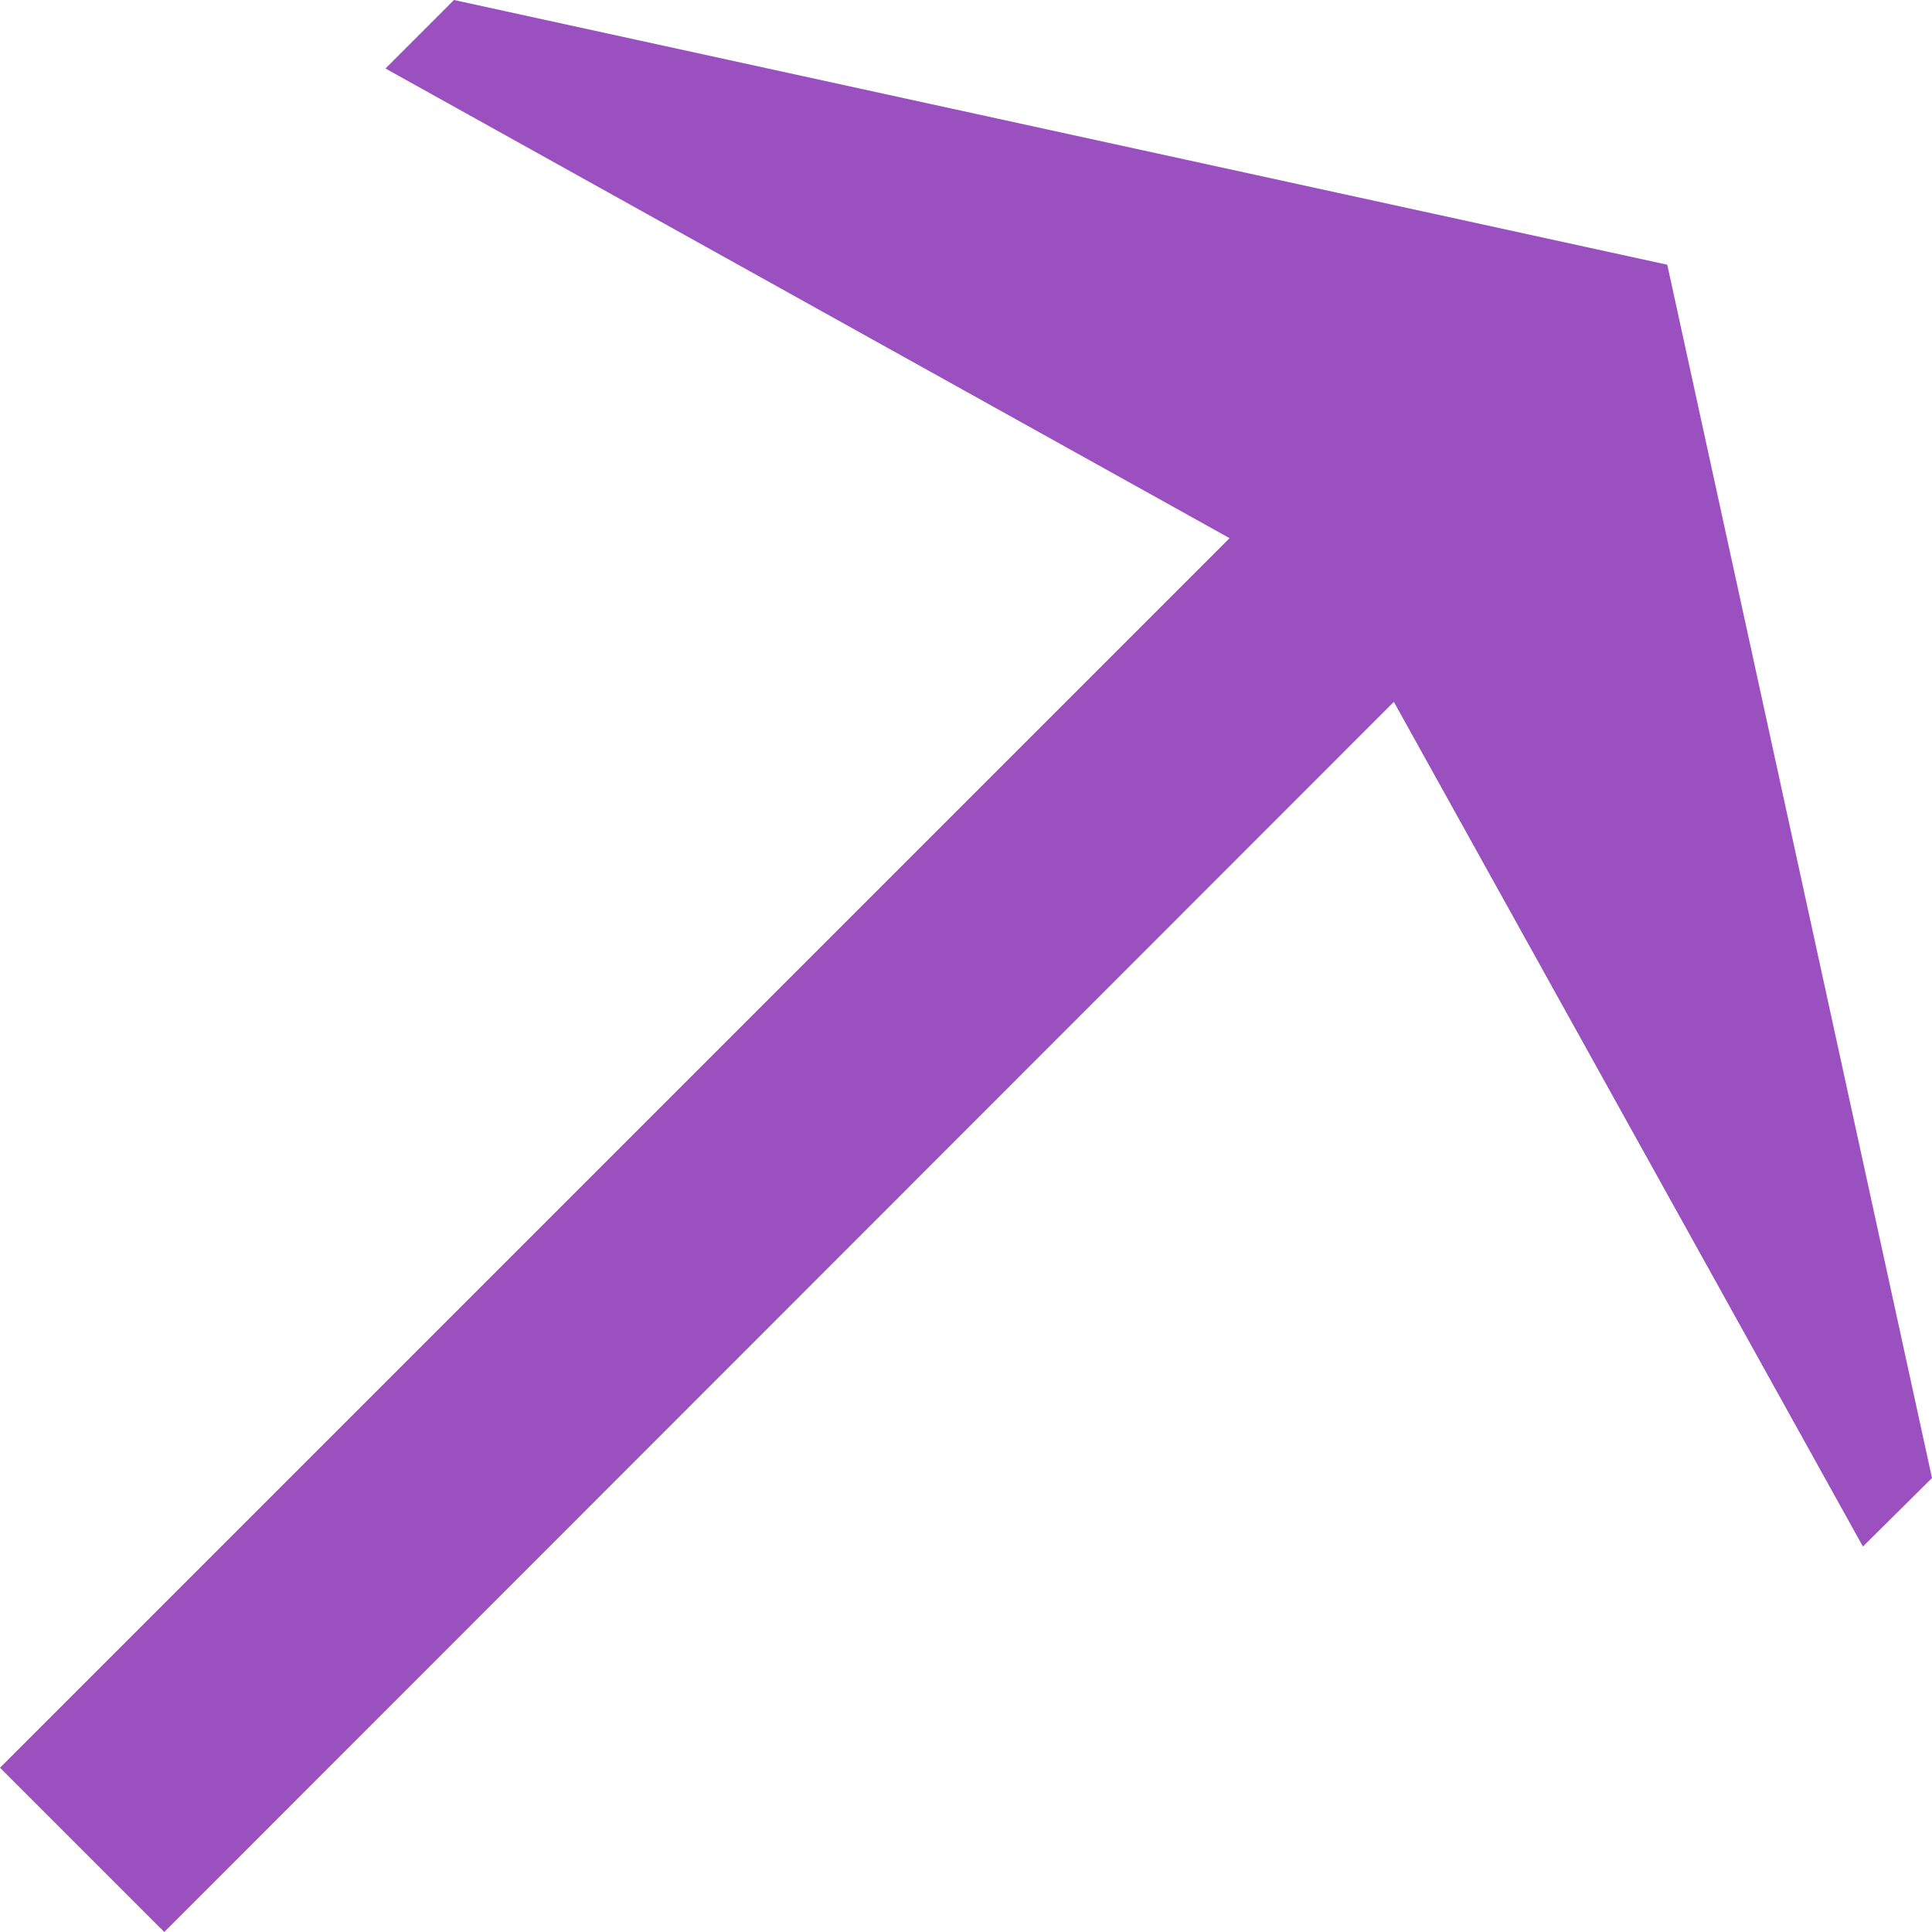 <svg xmlns="http://www.w3.org/2000/svg" viewBox="0 0 33.28 33.28"><defs><style>.cls-1{fill:#9b50c0;}</style></defs><g id="Capa_2" data-name="Capa 2"><g id="Capa_1-2" data-name="Capa 1"><polygon class="cls-1" points="33.28 25.46 28.72 4.56 7.82 0 6.64 1.18 21.18 9.27 0 30.45 2.83 33.28 24.01 12.09 32.09 26.64 33.28 25.46"/></g></g></svg>